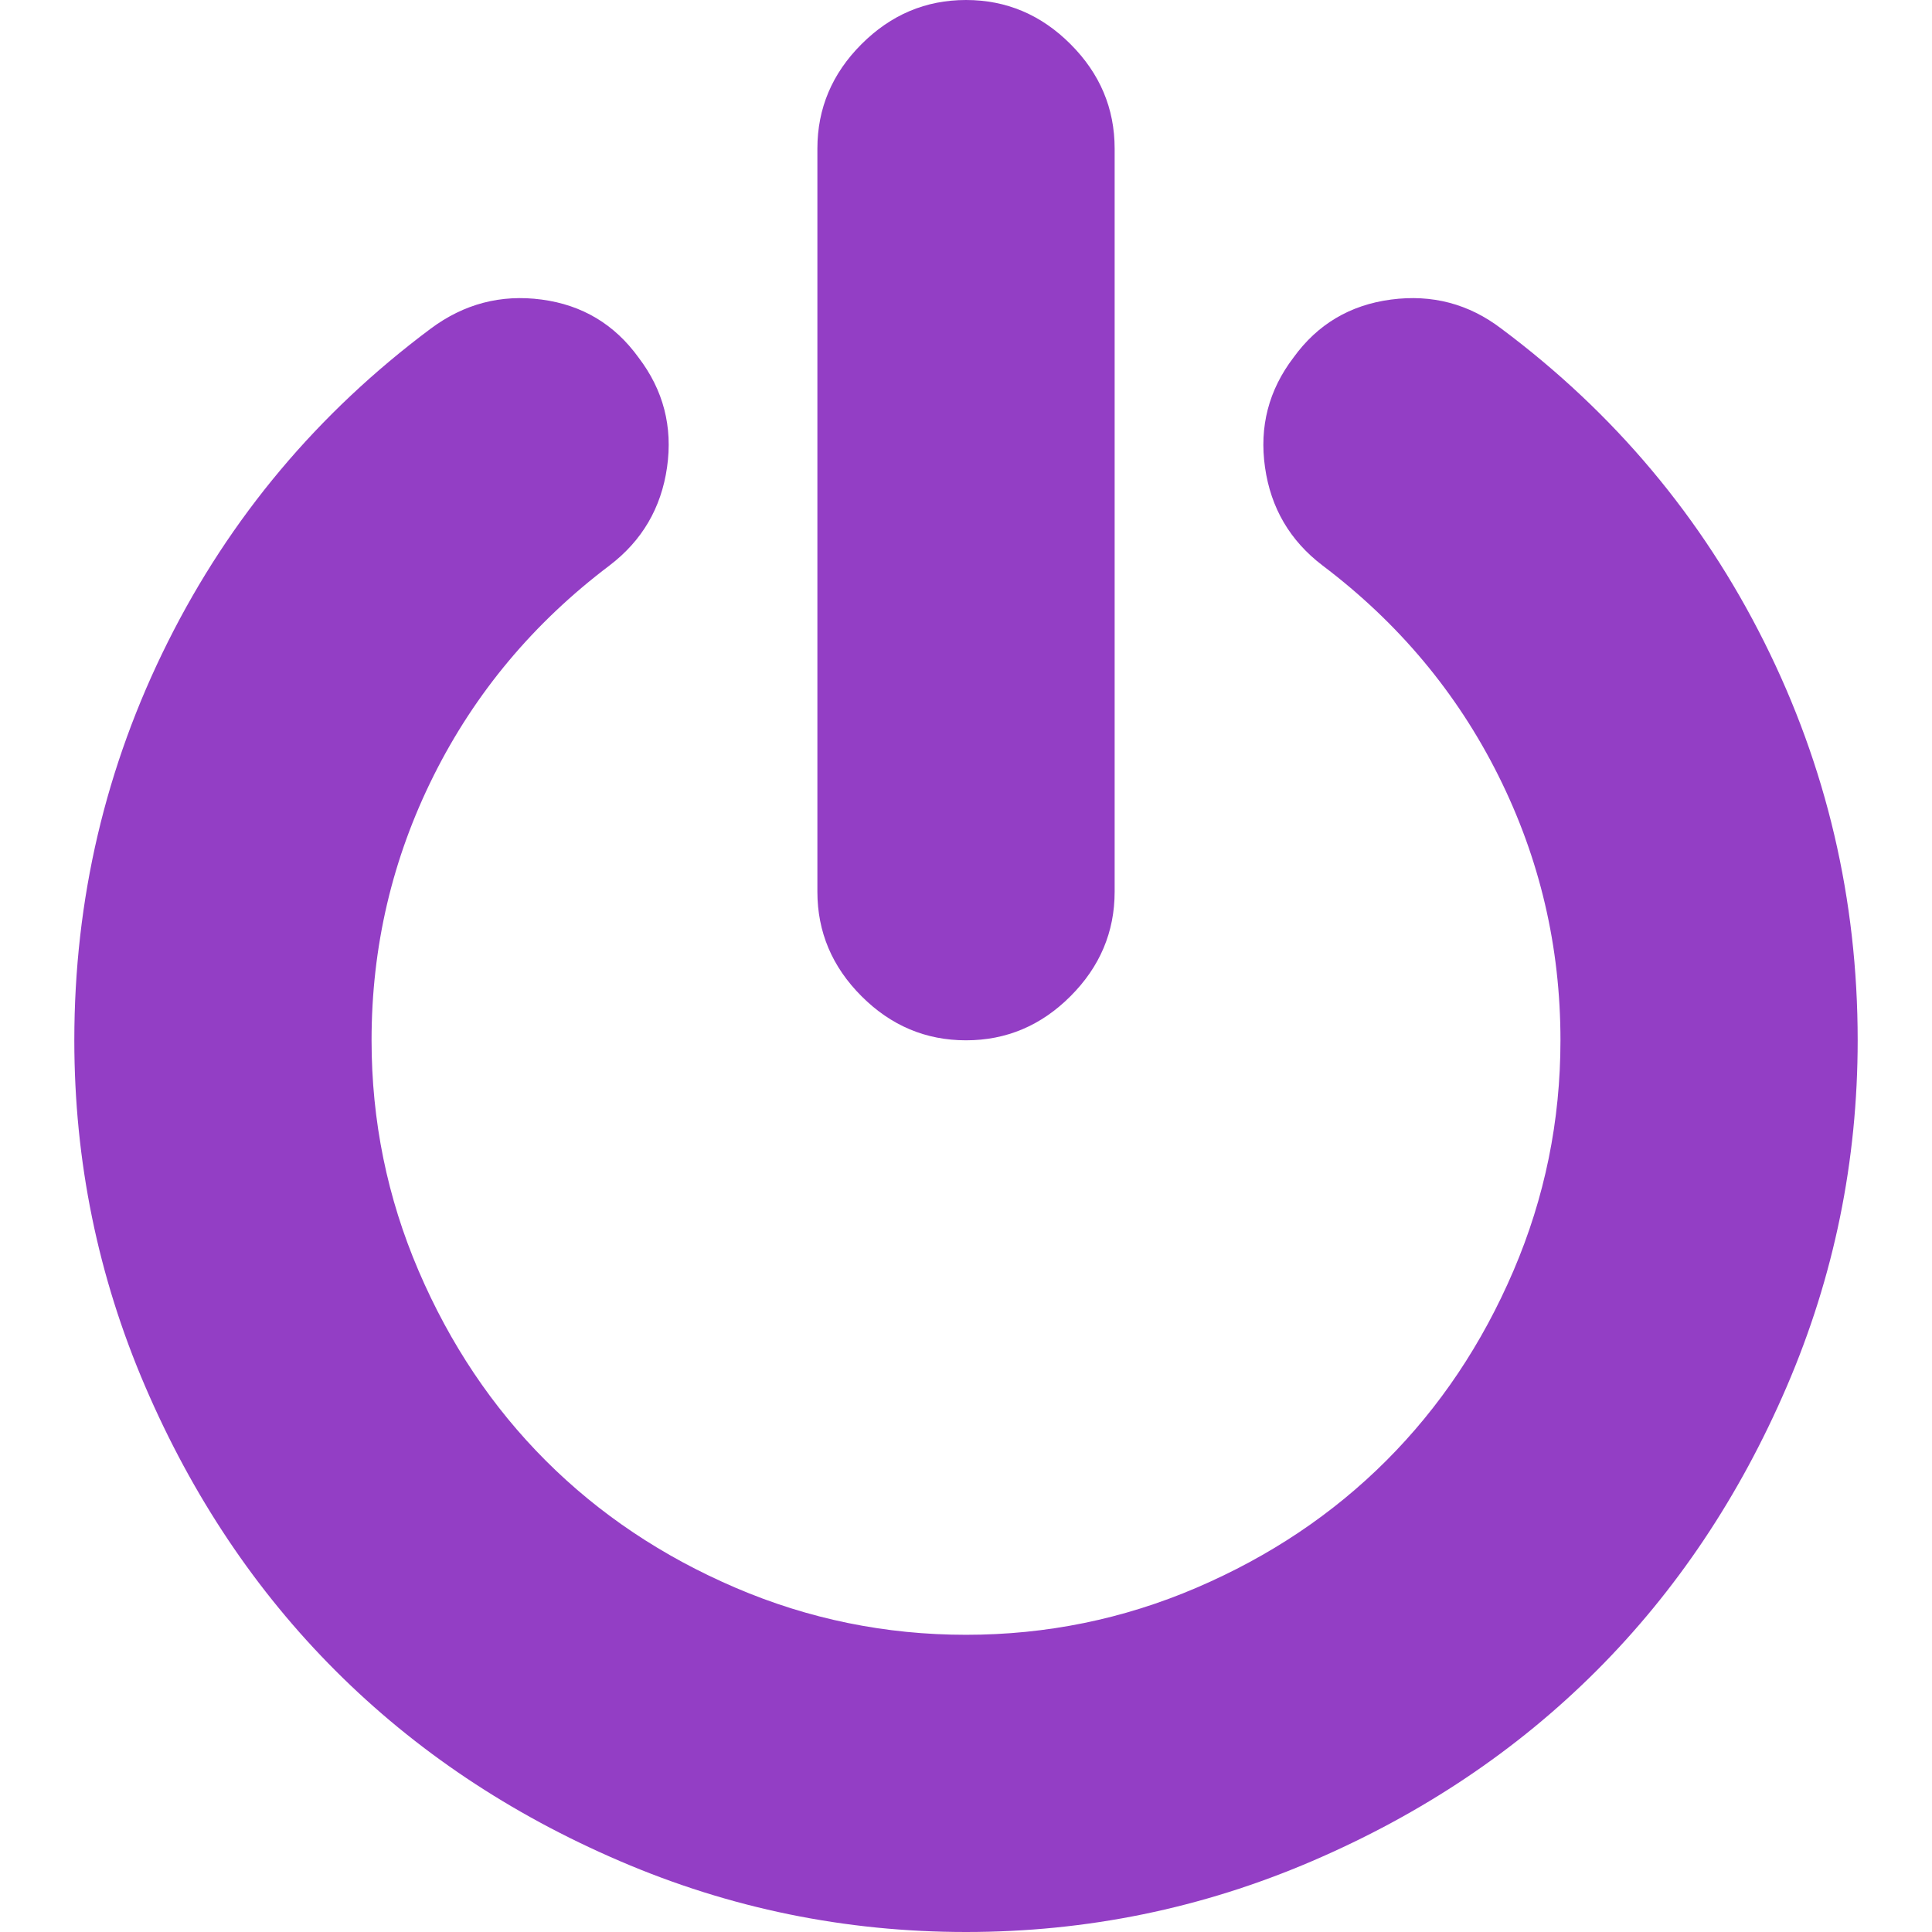 <?xml version="1.0" encoding="iso-8859-1"?>
<!-- Generator: Adobe Illustrator 16.0.0, SVG Export Plug-In . SVG Version: 6.00 Build 0)  -->
<!DOCTYPE svg PUBLIC "-//W3C//DTD SVG 1.1//EN" "http://www.w3.org/Graphics/SVG/1.1/DTD/svg11.dtd">
<svg xmlns="http://www.w3.org/2000/svg" xmlns:xlink="http://www.w3.org/1999/xlink" version="1.1" id="Capa_1" x="0px" y="0px" width="512px" height="512px" viewBox="0 0 475.085 475.085" style="enable-background:new 0 0 475.085 475.085;" xml:space="preserve">
<g>
	<g>
		<path d="M237.545,255.816c9.899,0,18.468-3.609,25.696-10.848c7.23-7.229,10.854-15.799,10.854-25.694V36.547    c0-9.9-3.62-18.464-10.854-25.693C256.014,3.617,247.444,0,237.545,0c-9.9,0-18.464,3.621-25.697,10.854    c-7.233,7.229-10.85,15.797-10.85,25.693v182.728c0,9.895,3.617,18.464,10.85,25.694    C219.081,252.207,227.648,255.816,237.545,255.816z" fill="#933EC5"/>
		<path d="M433.836,157.887c-15.325-30.642-36.878-56.339-64.666-77.084c-7.994-6.09-17.035-8.47-27.123-7.139    c-10.089,1.333-18.083,6.091-23.983,14.273c-6.091,7.993-8.418,16.986-6.994,26.979c1.423,9.998,6.139,18.037,14.133,24.128    c18.645,14.084,33.072,31.312,43.25,51.678c10.184,20.364,15.27,42.065,15.27,65.091c0,19.801-3.854,38.688-11.561,56.678    c-7.706,17.987-18.13,33.544-31.265,46.679c-13.135,13.131-28.688,23.551-46.678,31.261c-17.987,7.71-36.878,11.57-56.673,11.57    c-19.792,0-38.684-3.86-56.671-11.57c-17.989-7.71-33.547-18.13-46.682-31.261c-13.129-13.135-23.551-28.691-31.261-46.679    c-7.708-17.99-11.563-36.877-11.563-56.678c0-23.026,5.092-44.724,15.274-65.091c10.183-20.364,24.601-37.591,43.253-51.678    c7.994-6.095,12.703-14.133,14.133-24.128c1.427-9.989-0.903-18.986-6.995-26.979c-5.901-8.182-13.844-12.941-23.839-14.273    c-9.994-1.332-19.085,1.049-27.268,7.139c-27.792,20.745-49.344,46.442-64.669,77.084c-15.324,30.646-22.983,63.288-22.983,97.927    c0,29.697,5.806,58.054,17.415,85.082c11.613,27.028,27.218,50.34,46.826,69.948c19.602,19.603,42.919,35.215,69.949,46.815    c27.028,11.615,55.388,17.426,85.08,17.426c29.693,0,58.052-5.811,85.081-17.426c27.031-11.604,50.347-27.213,69.952-46.815    c19.602-19.602,35.207-42.92,46.818-69.948s17.412-55.392,17.412-85.082C456.809,221.174,449.16,188.532,433.836,157.887z" fill="#933EC5"/>
	</g>
</g>
<g>
</g>
<g>
</g>
<g>
</g>
<g>
</g>
<g>
</g>
<g>
</g>
<g>
</g>
<g>
</g>
<g>
</g>
<g>
</g>
<g>
</g>
<g>
</g>
<g>
</g>
<g>
</g>
<g>
</g>
</svg>
